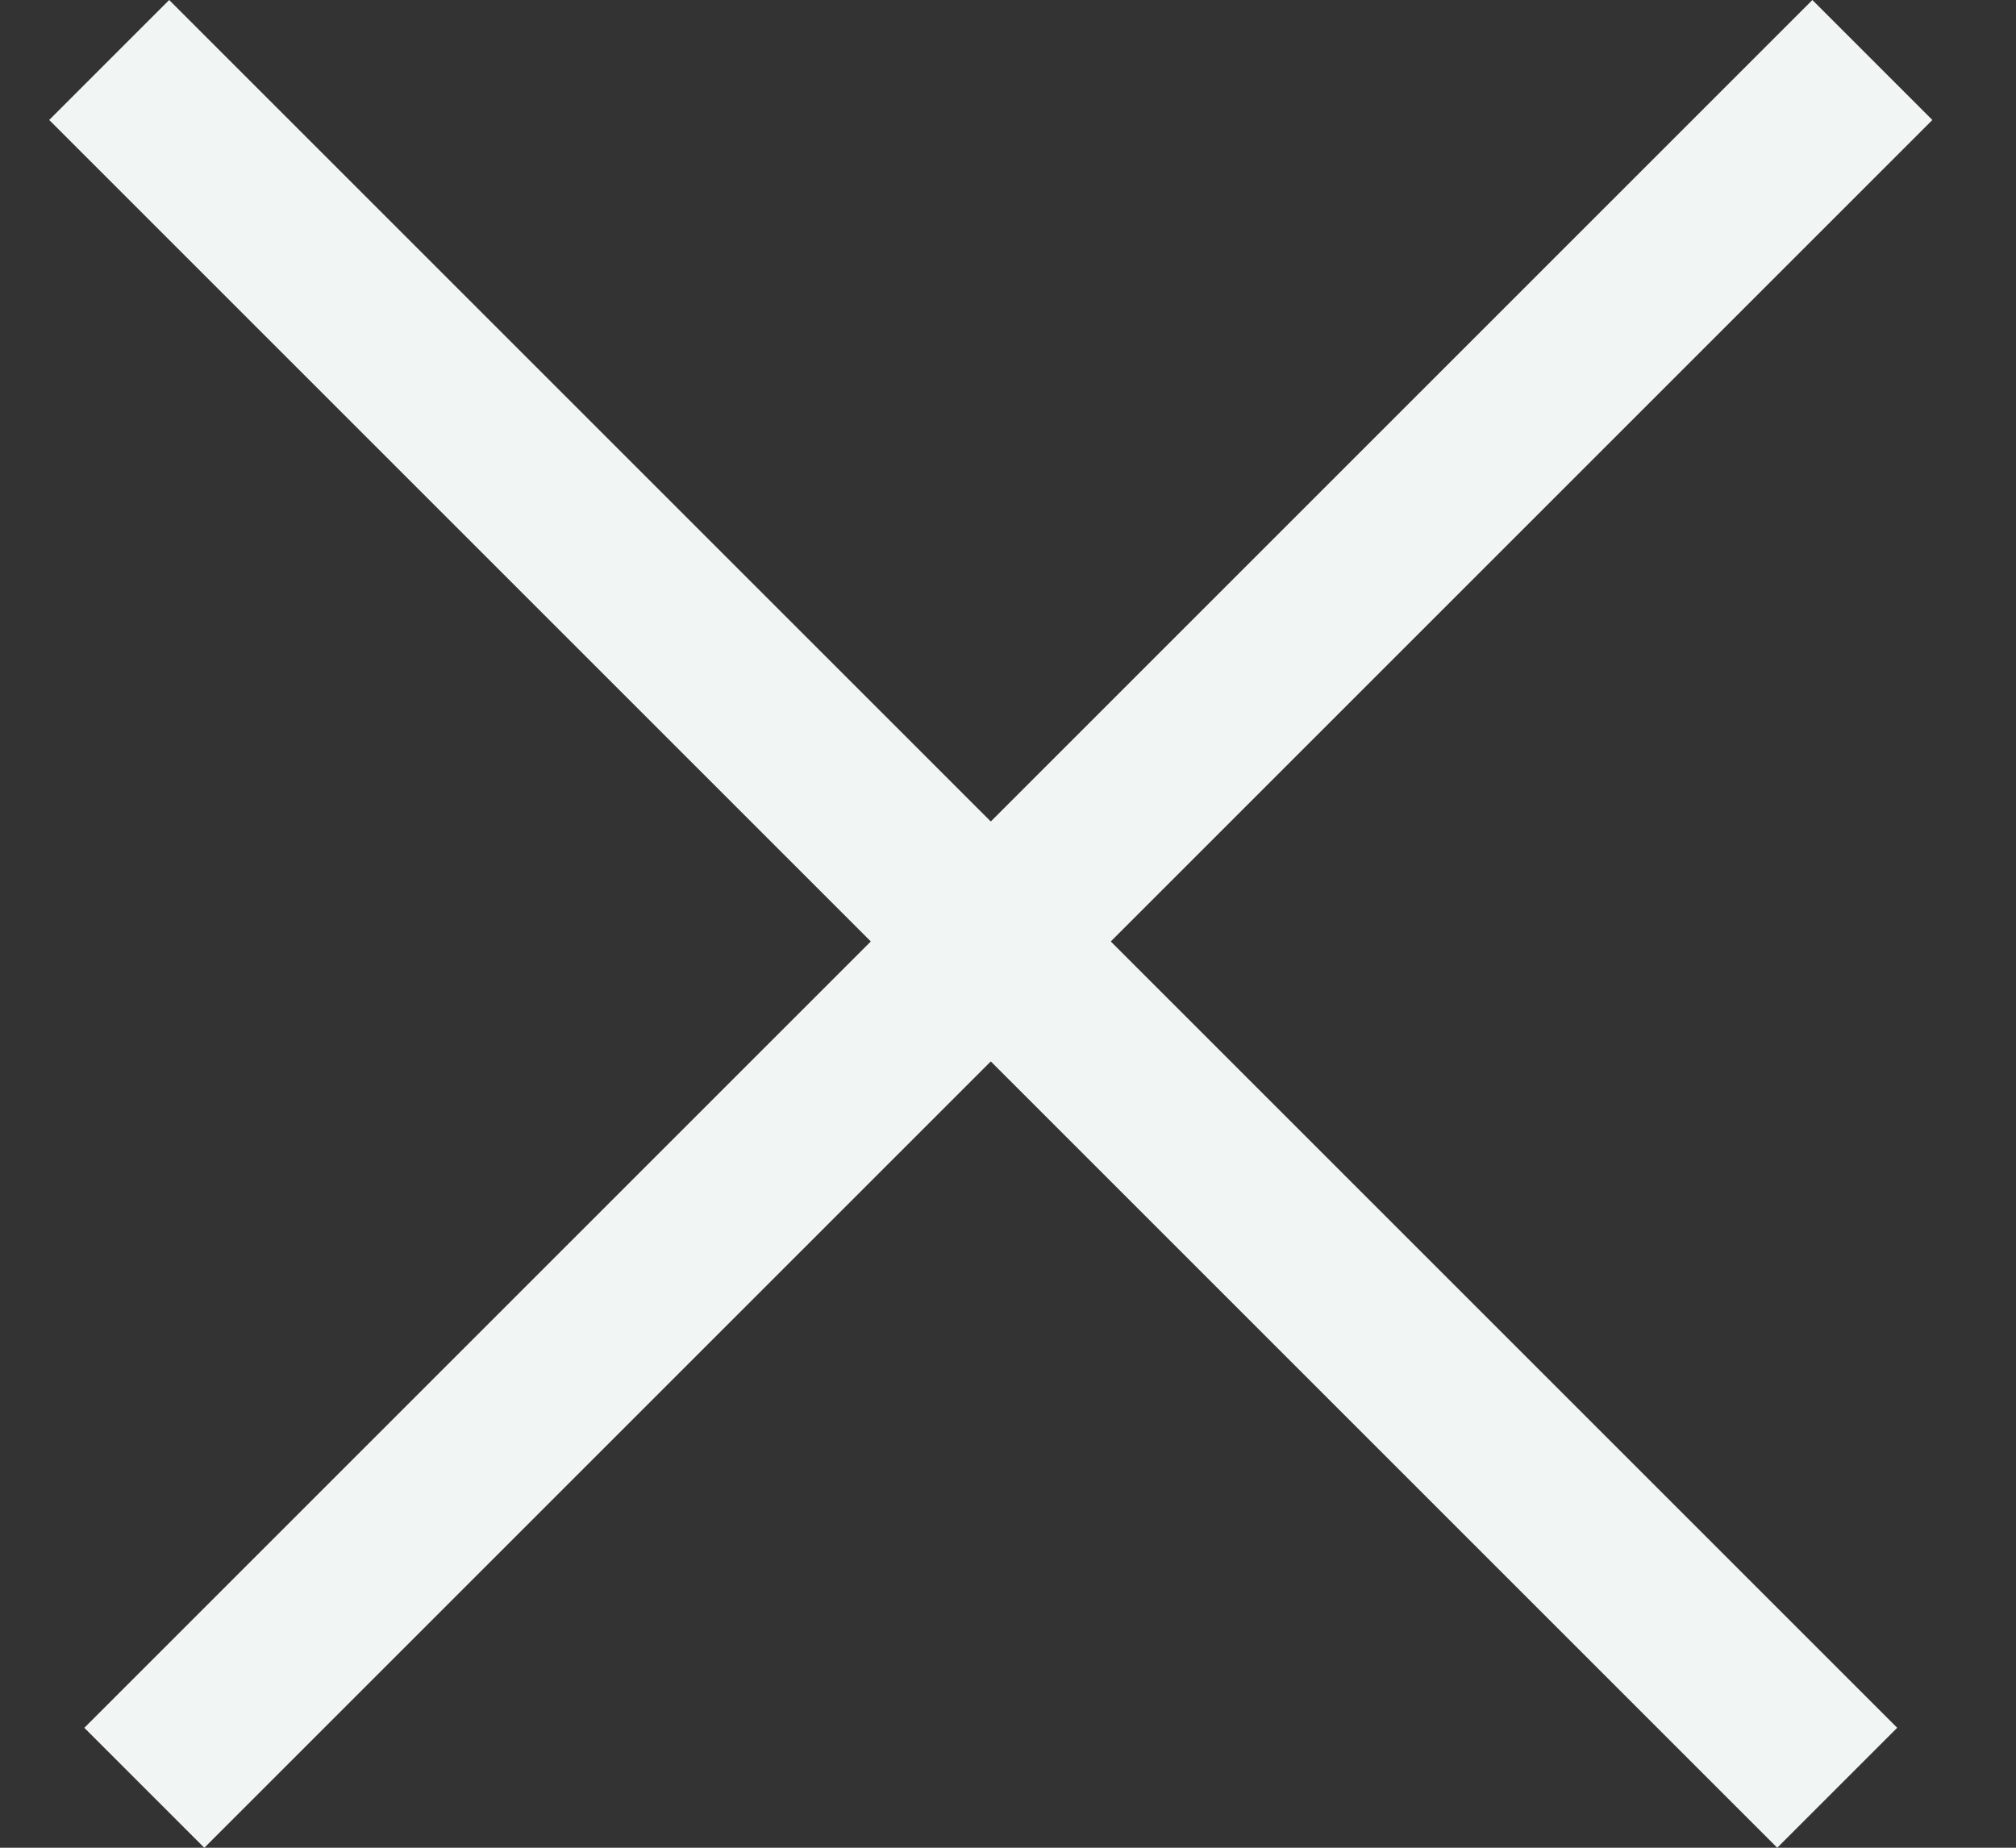 <svg width="24" height="22" viewBox="0 0 24 22" fill="none" xmlns="http://www.w3.org/2000/svg">
<rect x="0" y="0" width="24" height="22" fill="#333333" stroke="none"/>
<rect x="1.004" y="20.572" width="29.093" height="2.02" transform="rotate(-45 1.004 20.572)" fill="#F1F5F4"/>
<rect x="2.014" width="29.093" height="2.02" transform="rotate(45 2.014 0)" fill="#F1F5F4"/>
</svg>
